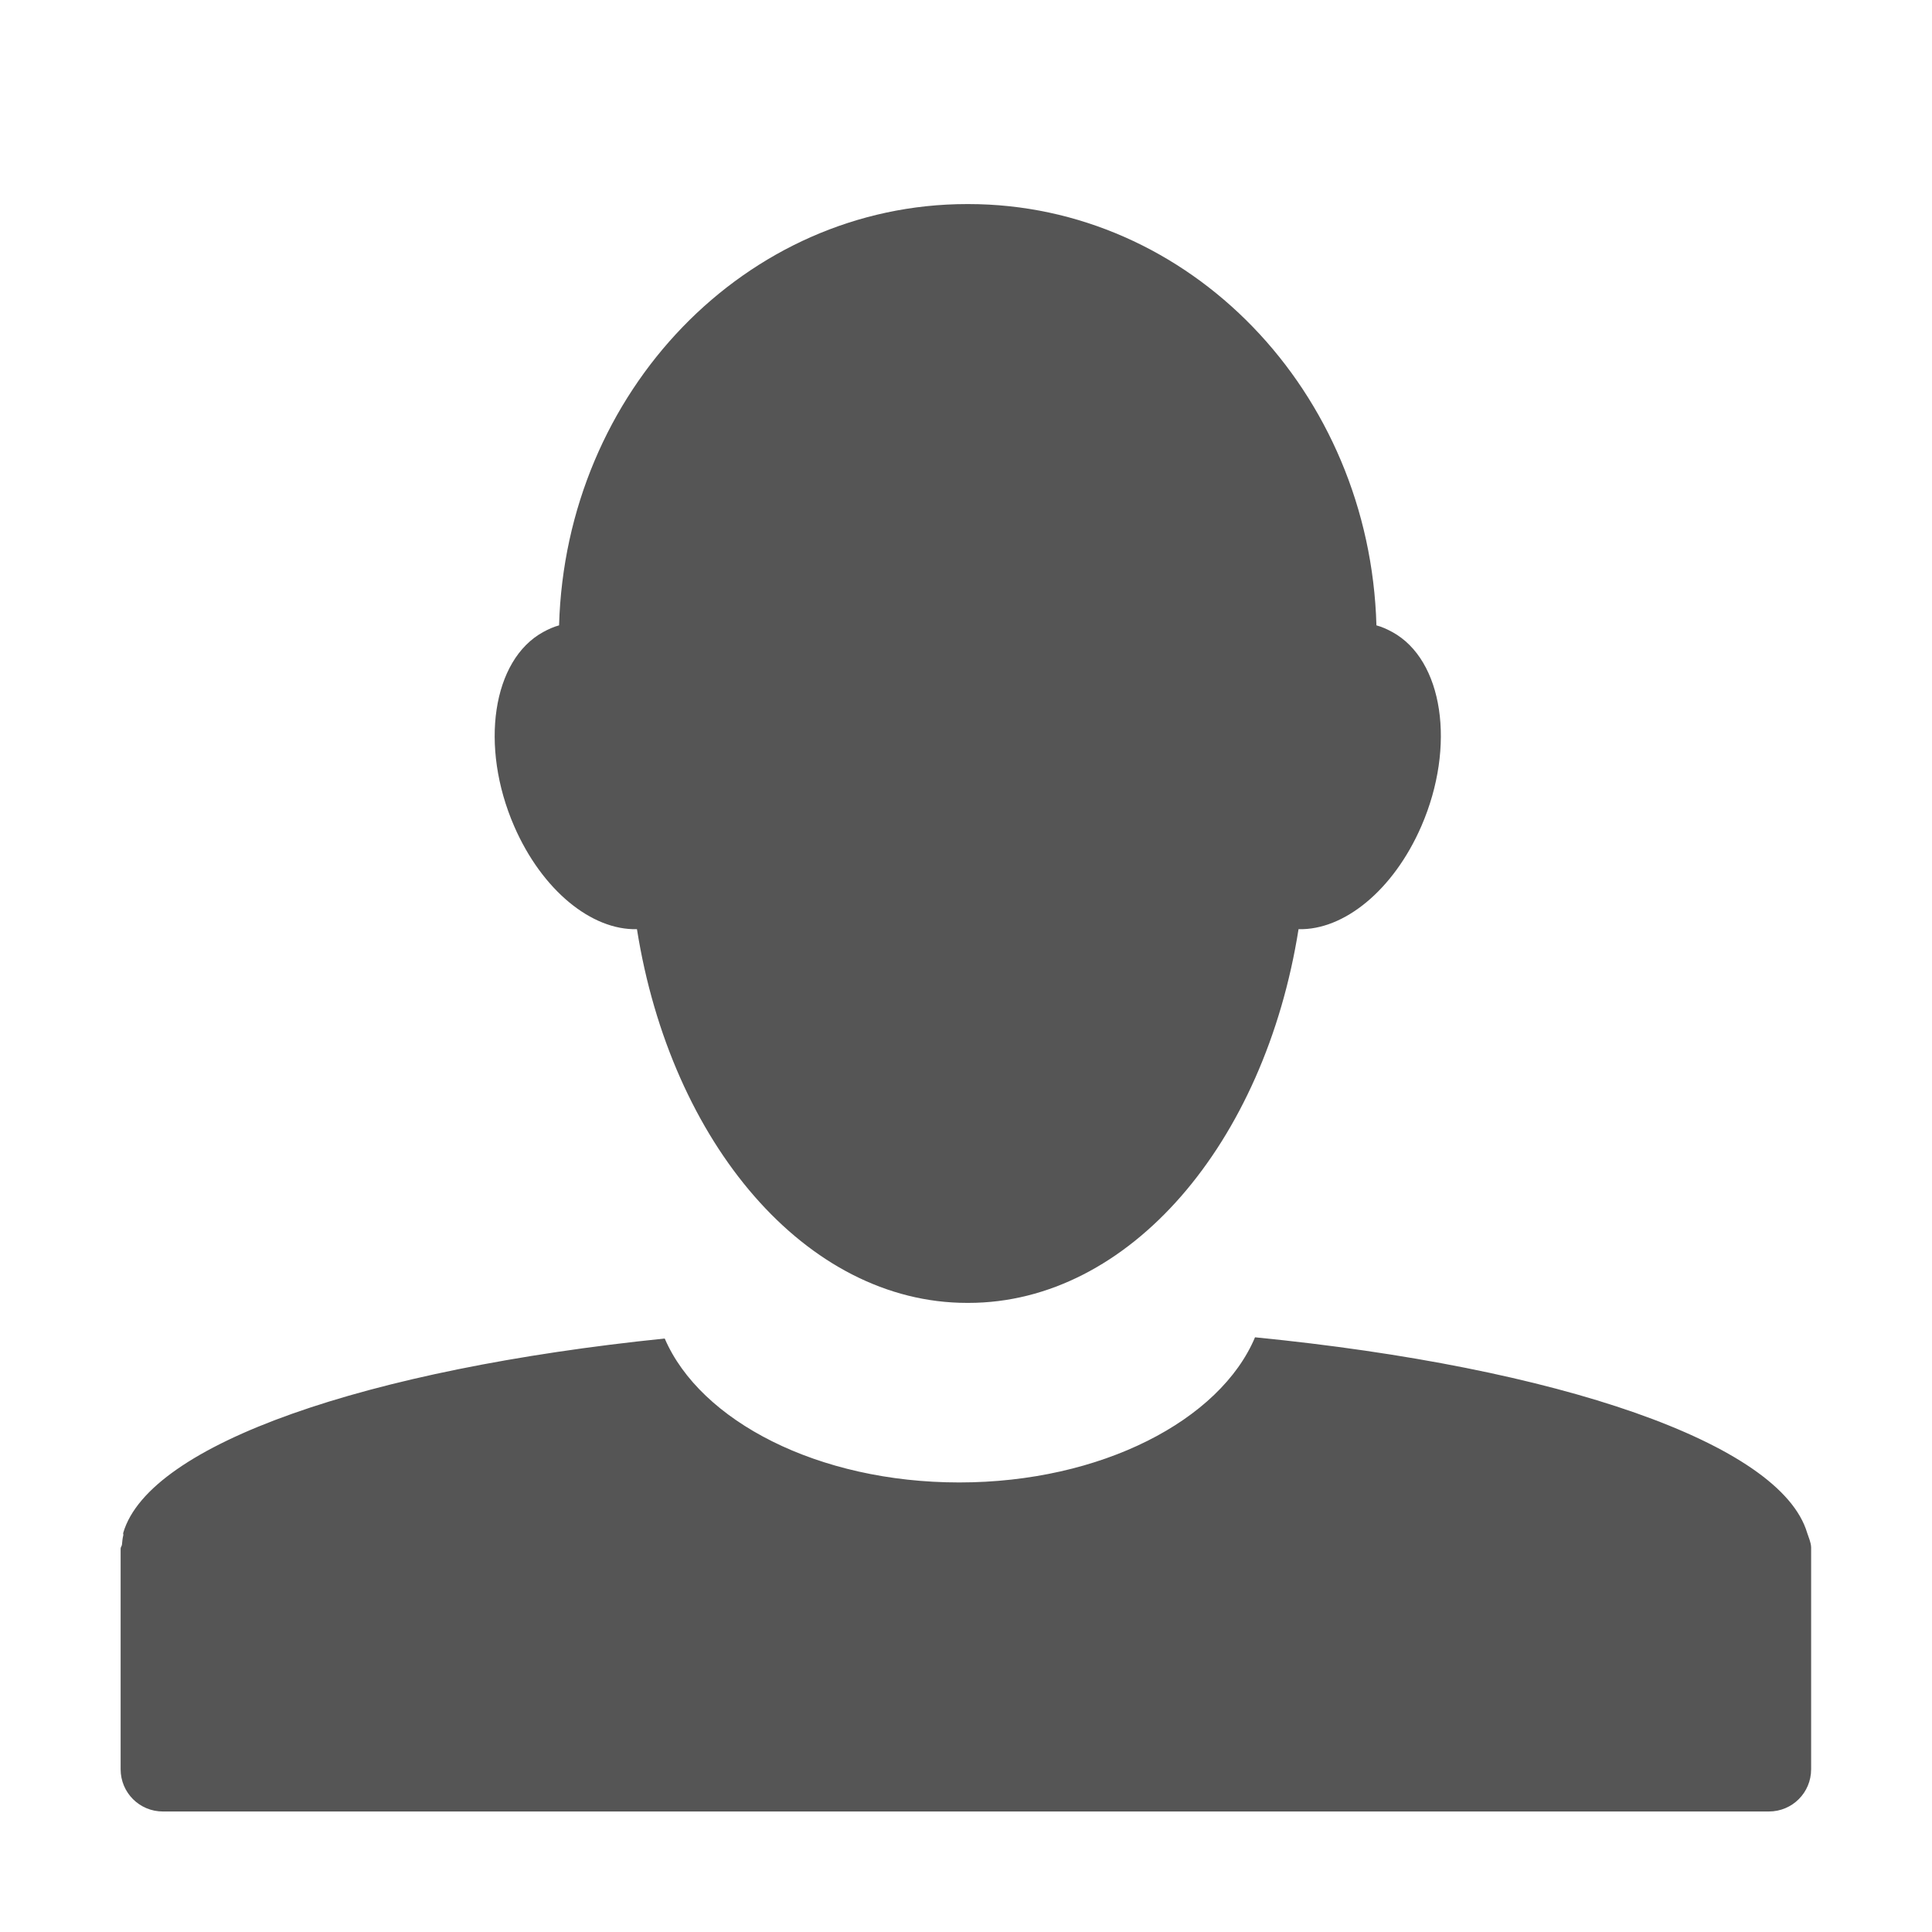 <?xml version="1.0" encoding="UTF-8" standalone="no"?>
<!-- Created with Inkscape (http://www.inkscape.org/) -->
<svg height="16" id="svg7384" style="enable-background:new" version="1.1" width="16" xmlns="http://www.w3.org/2000/svg" xmlns:cc="http://creativecommons.org/ns#" xmlns:dc="http://purl.org/dc/elements/1.1/" xmlns:osb="http://www.openswatchbook.org/uri/2009/osb" xmlns:rdf="http://www.w3.org/1999/02/22-rdf-syntax-ns#">
 <defs>
  <style id="current-color-scheme" type="text/css">
   .ColorScheme-Text { color:#555555; }
  </style>
 </defs>
 <title id="title8473">
  Paper Symbolic Icon Theme
 </title>
 <g id="layer12" transform="translate(-325 -181)">
  <path class="ColorScheme-Text" d="m333.01 182.69c-1.832 0-3.325 1.551-3.38 3.489-0.045 0.012-0.089 0.032-0.131 0.055-0.421 0.23-0.529 0.945-0.241 1.608 0.232 0.533 0.643 0.863 1.017 0.853 0.281 1.772 1.401 3.095 2.734 3.095 0.004 0 0.007 0 0.011 0 1.333 0 2.453-1.323 2.734-3.095 0.374 0.01 0.785-0.32 1.017-0.853 0.288-0.663 0.181-1.378-0.241-1.608-0.042-0.023-0.086-0.043-0.131-0.055-0.054-1.938-1.548-3.489-3.38-3.489-0.004-0-0.007 0-0.011 0zm2.384 9.384c-0.289 0.688-1.275 1.203-2.45 1.203-1.17 0-2.145-0.509-2.439-1.192-2.469 0.253-4.268 0.874-4.484 1.608-0.003 0.007 0.002 0.015 0 0.022-0.007 0.026-0.008 0.05-0.011 0.077-0.001 0.012-0.011 0.02-0.011 0.033-0 0.004 0 0.007 0 0.011v1.816c0 0.194 0.156 0.35 0.35 0.35h13.3c0.194 0 0.35-0.156 0.35-0.35v-1.816c0-0.008 0-0.014 0-0.022-0.002-0.043-0.02-0.079-0.033-0.12-0.221-0.742-2.058-1.371-4.572-1.619z" id="path3002" style="fill:currentColor">
  </path>
 </g>
</svg>
